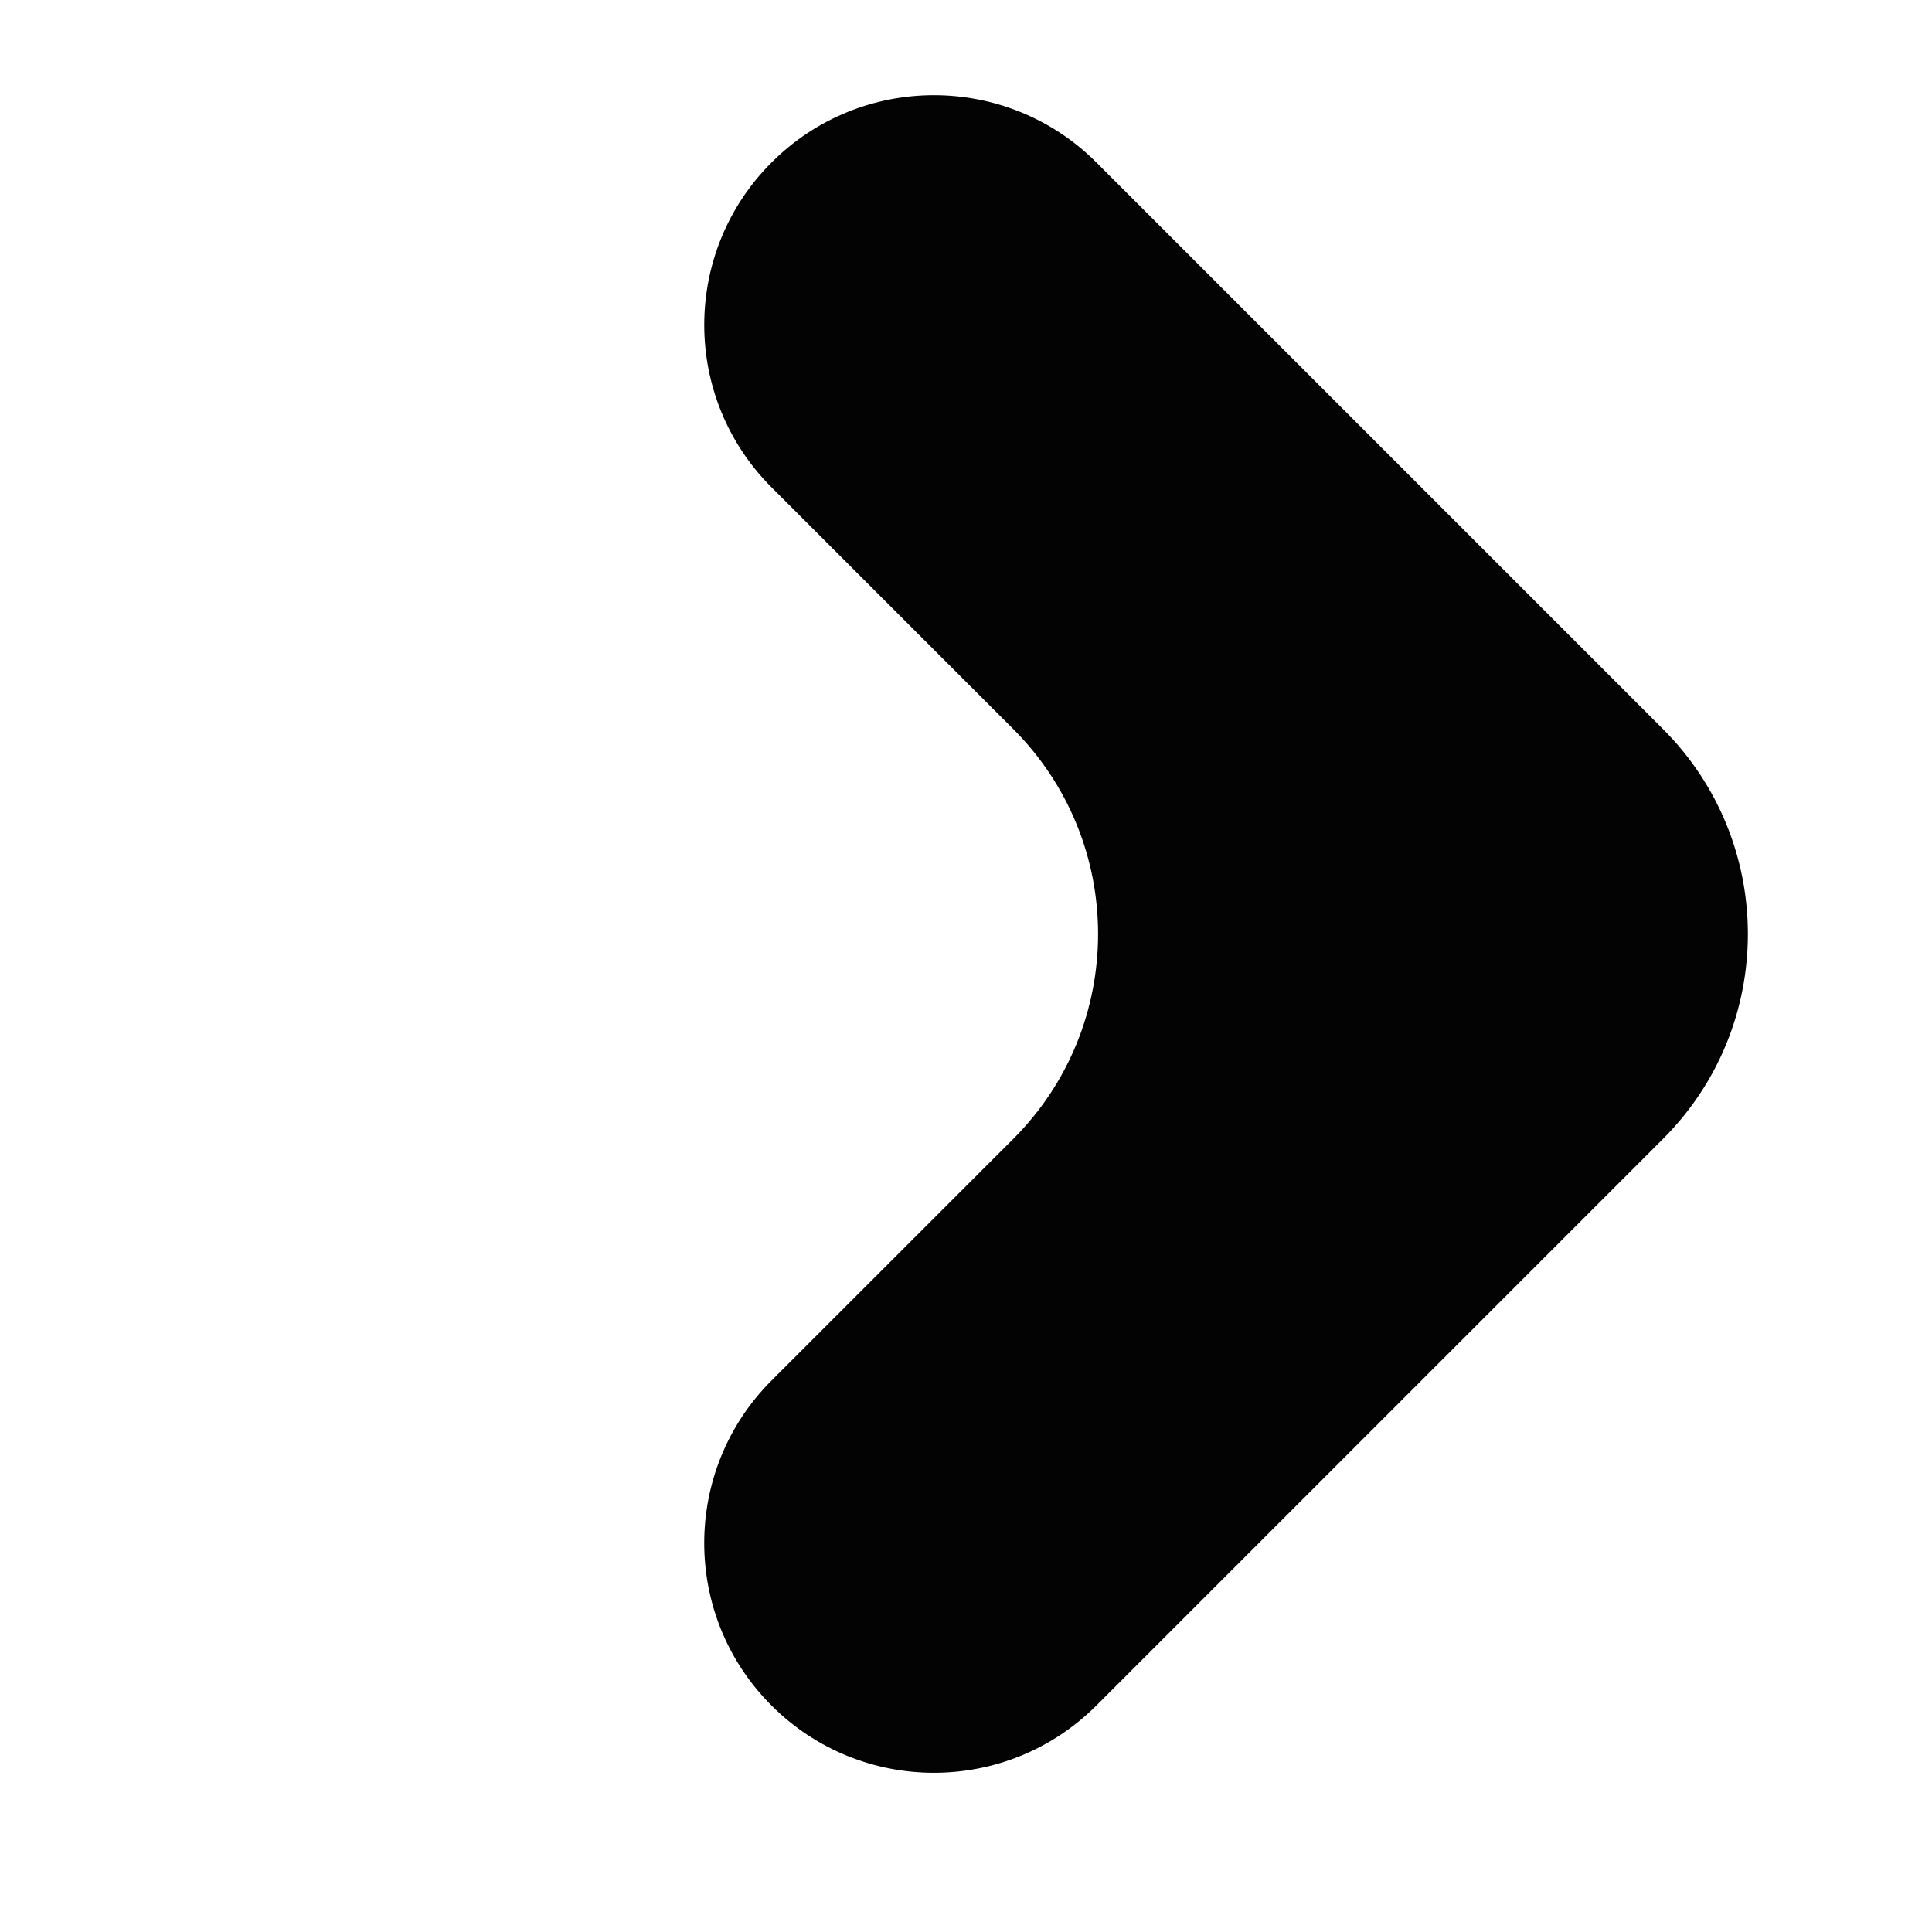 <svg width="20" height="20" viewBox="0 0 20 20" fill="none" xmlns="http://www.w3.org/2000/svg">
<path fill-rule="evenodd" clip-rule="evenodd" d="M7.986 14.292C7.058 15.221 7.058 16.727 7.986 17.655V17.655C8.915 18.584 10.421 18.584 11.35 17.655L17.215 11.79C18.387 10.619 18.387 8.719 17.215 7.547L11.35 1.682C10.421 0.753 8.915 0.753 7.987 1.682V1.682C7.058 2.611 7.058 4.116 7.987 5.045L10.489 7.547C11.66 8.719 11.66 10.618 10.489 11.79L7.986 14.292Z" fill="#030303"/>
</svg>
